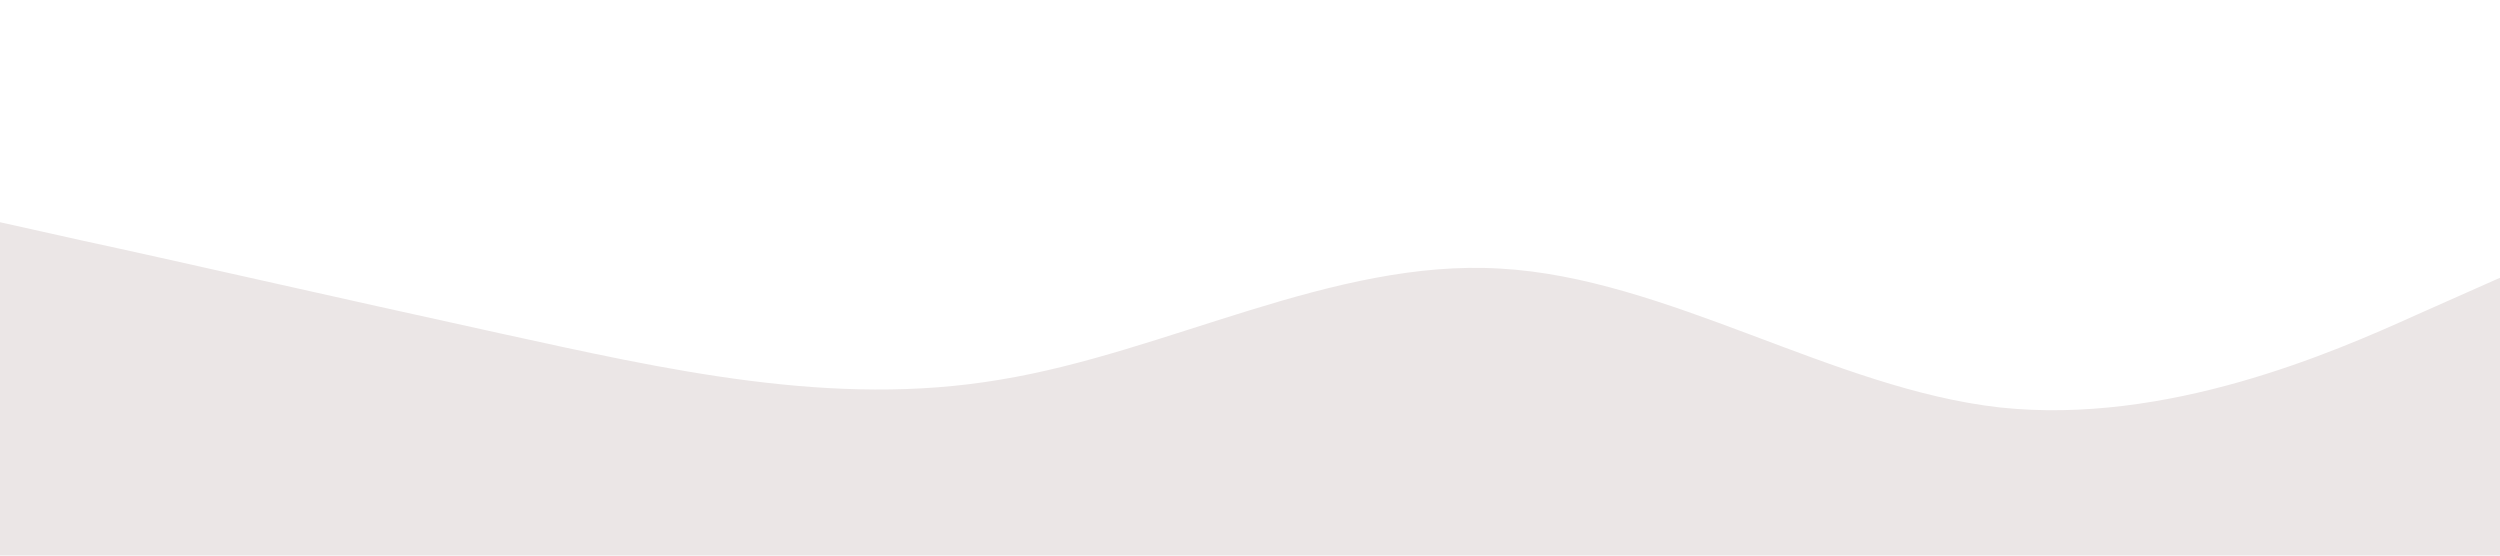 <svg xmlns="http://www.w3.org/2000/svg" viewBox="0 0 1440 320"><path fill="#EBE6E6" fill-opacity="1" d="M0,128L48,138.7C96,149,192,171,288,192C384,213,480,235,576,218.7C672,203,768,149,864,154.7C960,160,1056,224,1152,234.7C1248,245,1344,203,1392,181.3L1440,160L1440,320L1392,320C1344,320,1248,320,1152,320C1056,320,960,320,864,320C768,320,672,320,576,320C480,320,384,320,288,320C192,320,96,320,48,320L0,320Z"></path></svg>